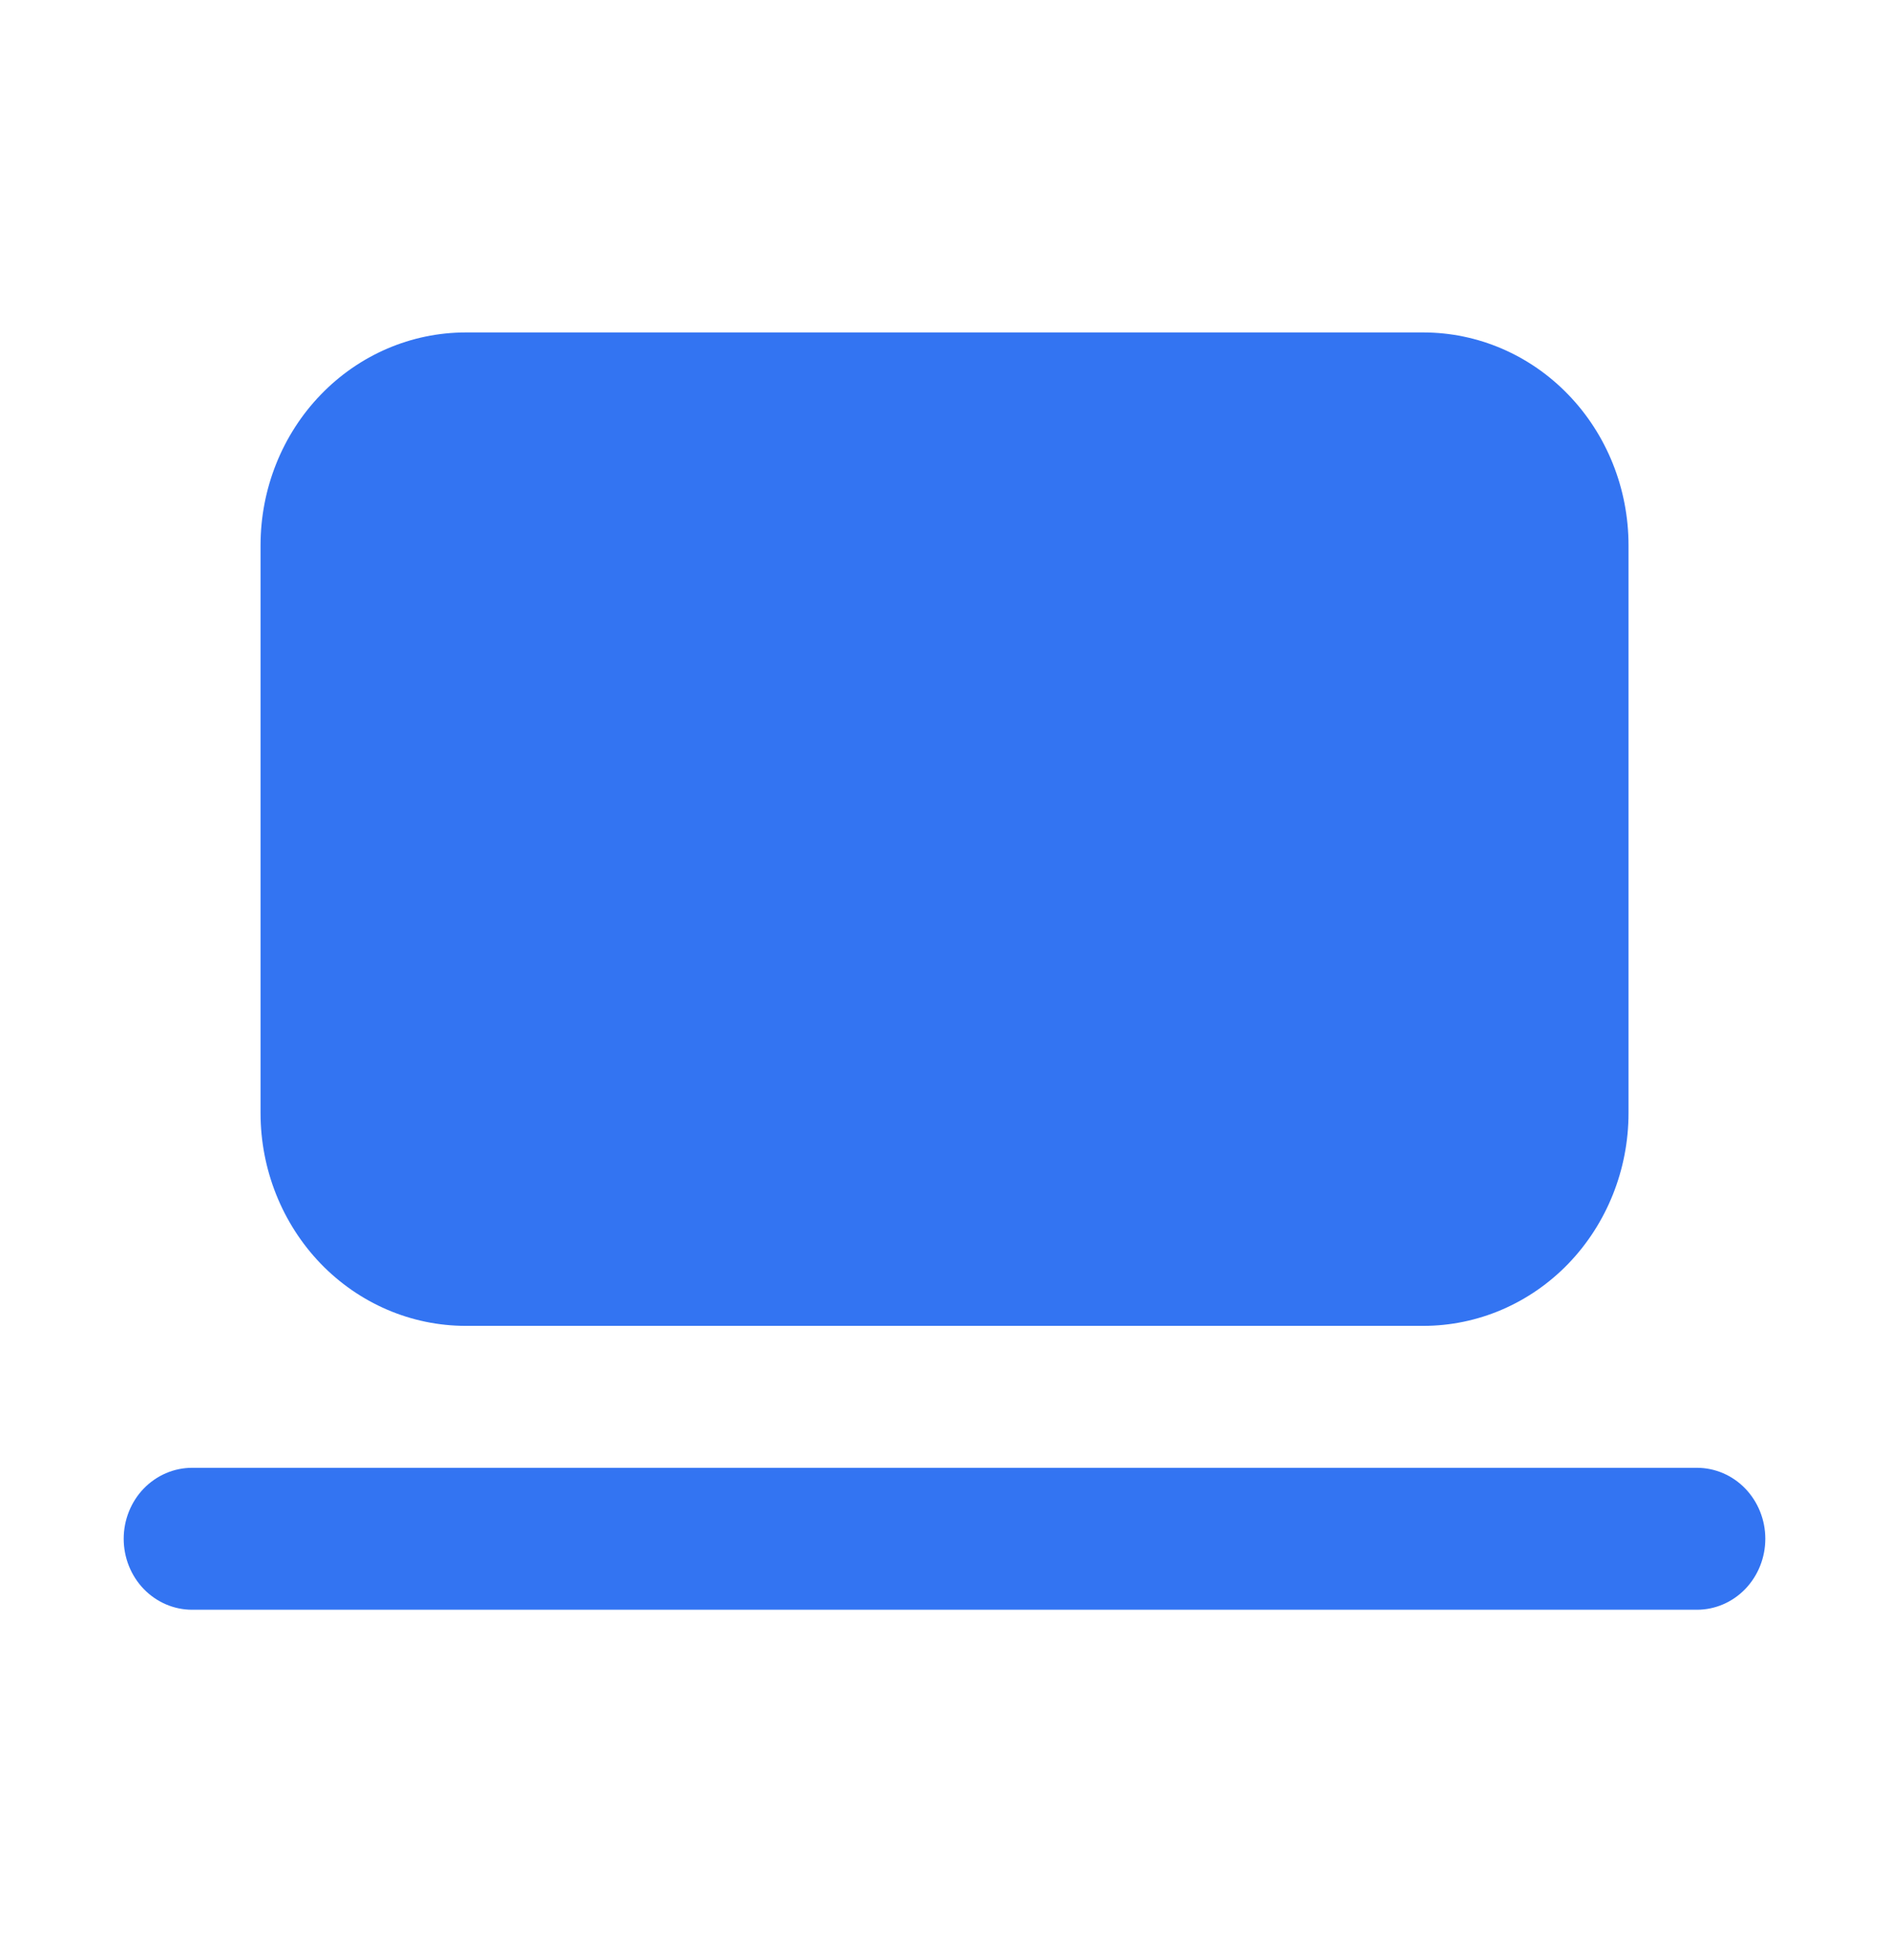 <svg width="27" height="28" viewBox="0 0 27 28" fill="none" xmlns="http://www.w3.org/2000/svg">
<path d="M3.724 7.792C3.724 6.985 4.033 6.211 4.583 5.641C5.133 5.07 5.879 4.75 6.657 4.75H20.344C21.122 4.75 21.868 5.07 22.418 5.641C22.968 6.211 23.277 6.985 23.277 7.792V15.903C23.277 16.709 22.968 17.483 22.418 18.054C21.868 18.624 21.122 18.944 20.344 18.944H6.657C5.879 18.944 5.133 18.624 4.583 18.054C4.033 17.483 3.724 16.709 3.724 15.903V7.792Z" fill="#3374F2"/>
<path d="M2.746 20.972C2.486 20.972 2.238 21.079 2.054 21.269C1.871 21.459 1.768 21.717 1.768 21.986C1.768 22.255 1.871 22.513 2.054 22.703C2.238 22.893 2.486 23 2.746 23H24.255C24.514 23 24.763 22.893 24.946 22.703C25.129 22.513 25.232 22.255 25.232 21.986C25.232 21.717 25.129 21.459 24.946 21.269C24.763 21.079 24.514 20.972 24.255 20.972H2.746Z" fill="#3374F2"/>
</svg>
